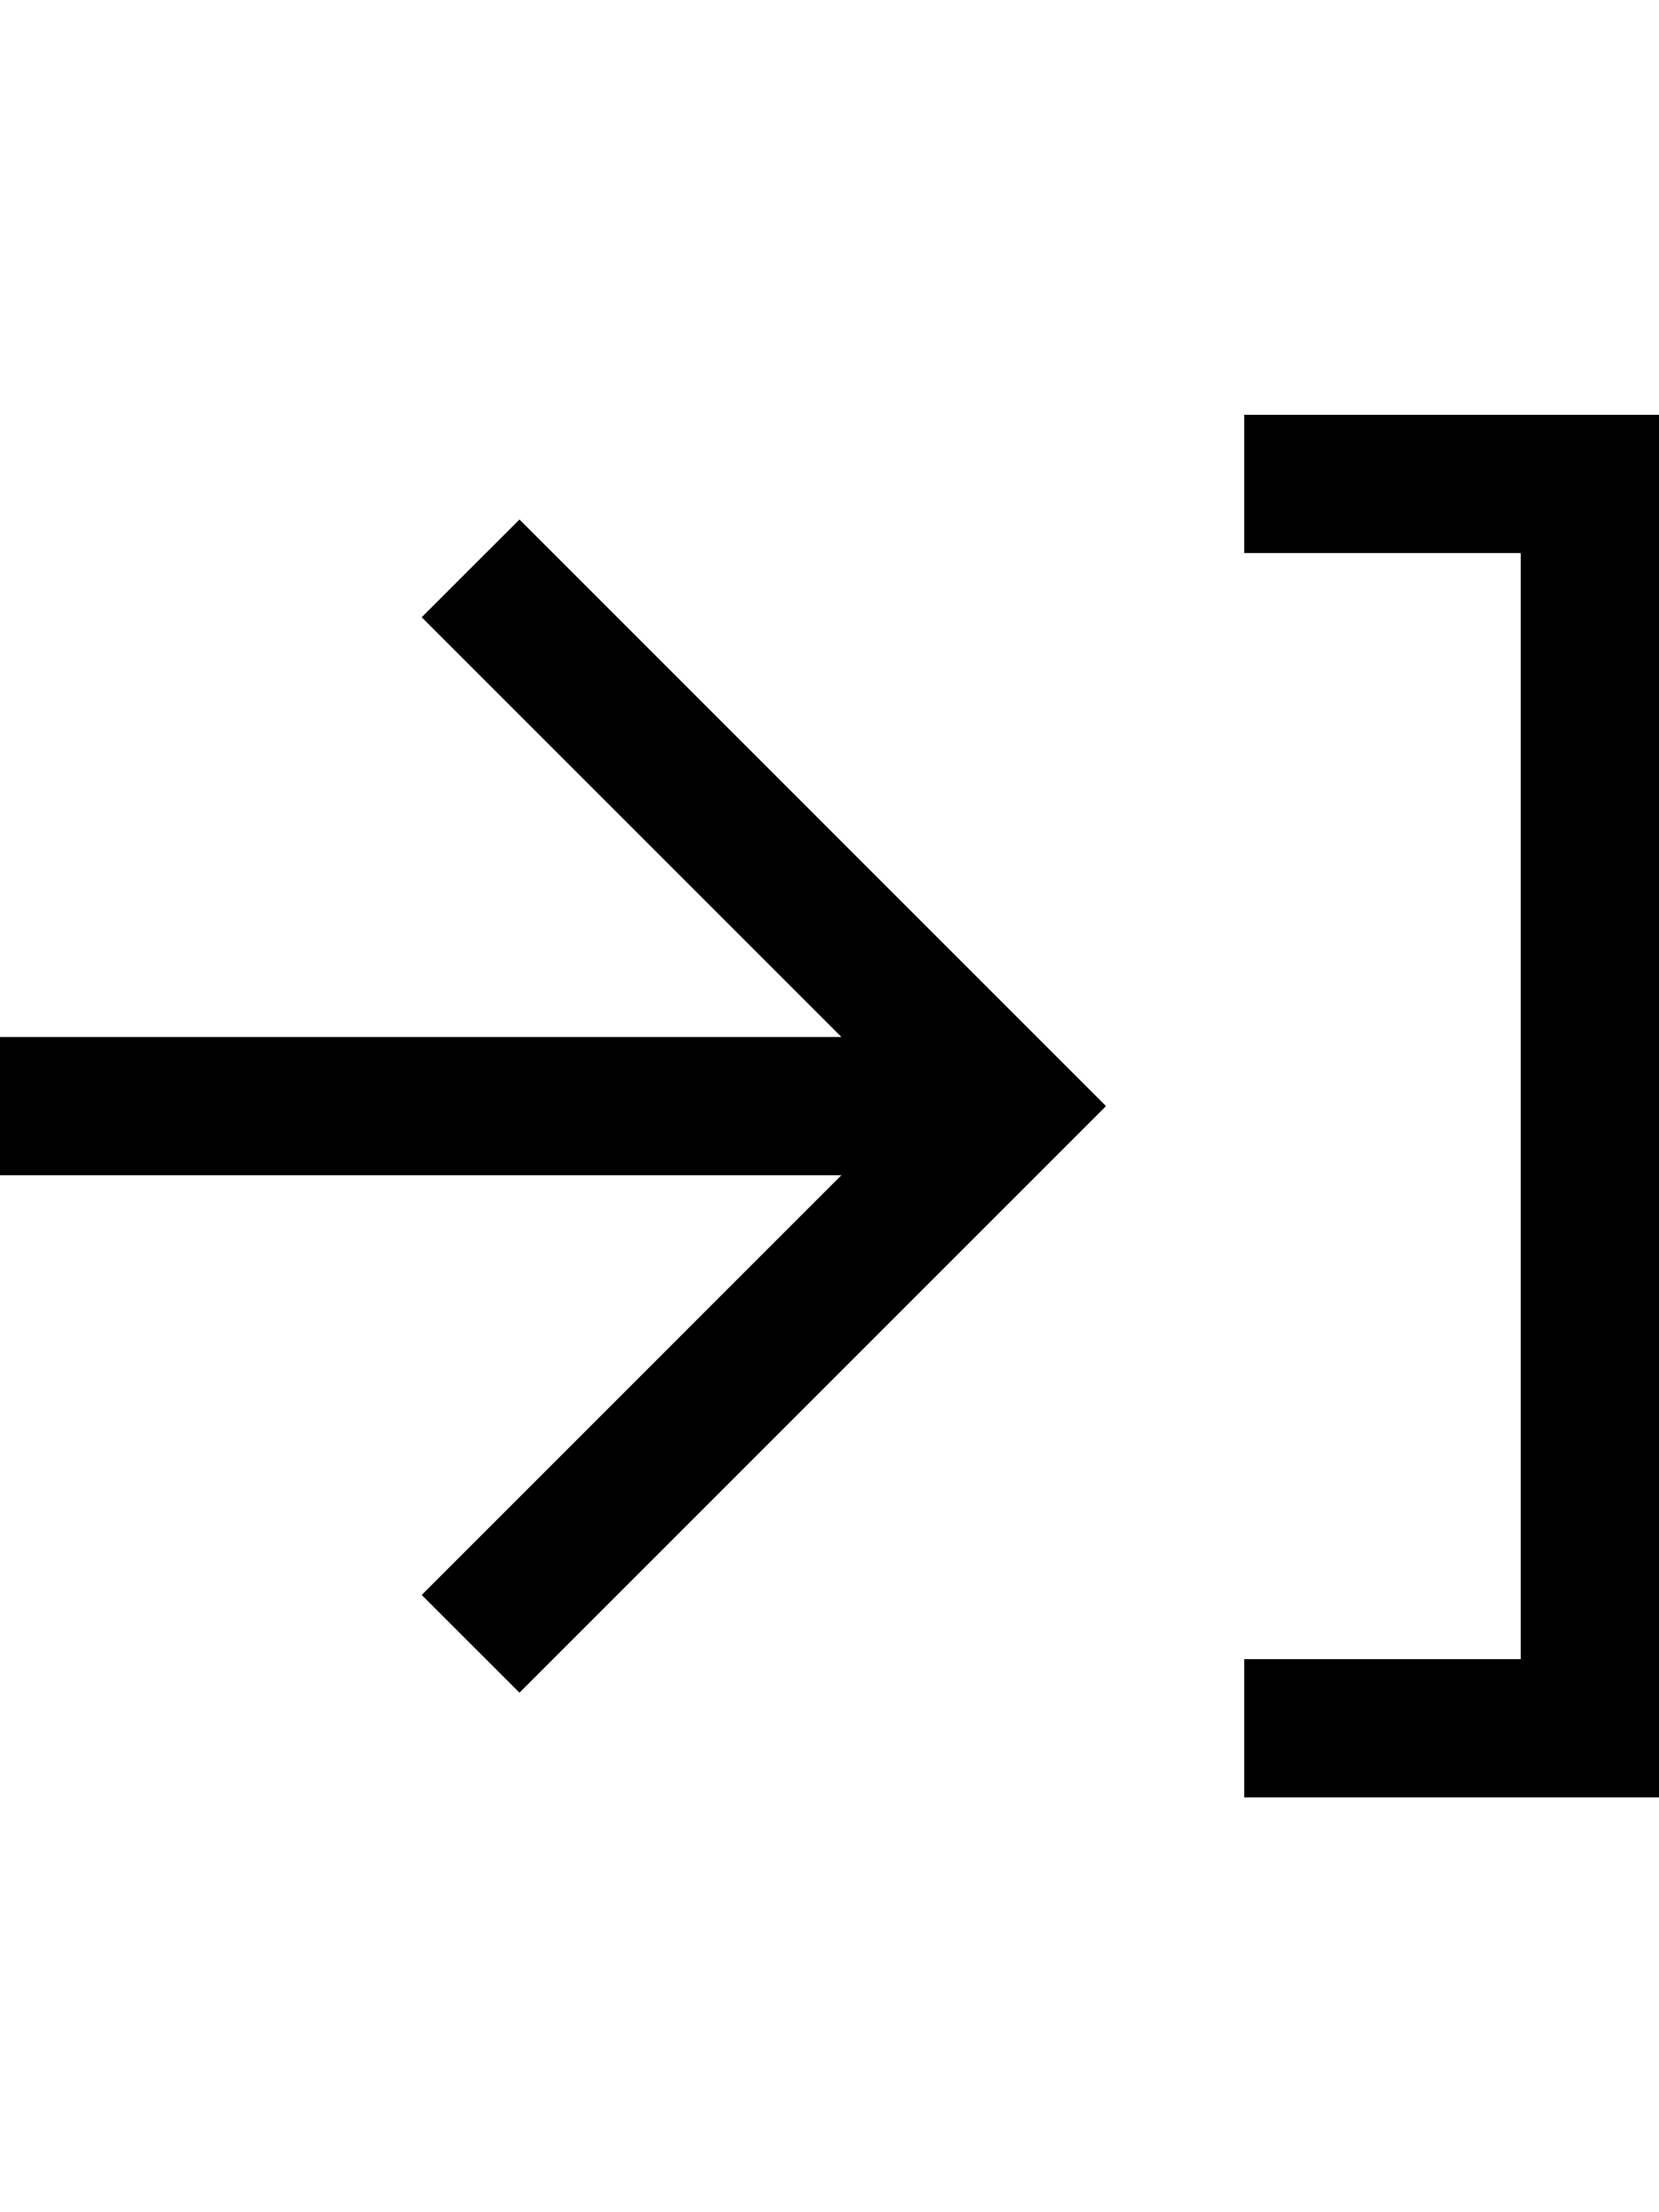 <?xml version="1.0" encoding="utf-8"?>
<!-- Generator: Adobe Illustrator 23.0.0, SVG Export Plug-In . SVG Version: 6.00 Build 0)  -->
<svg version="1.2" baseProfile="tiny" id="レイヤー_1"
	 xmlns="http://www.w3.org/2000/svg" xmlns:xlink="http://www.w3.org/1999/xlink" x="0px" y="0px" viewBox="0 0 384 512"
	 xml:space="preserve">
<polygon points="256,256 120.24,391.76 97.61,369.14 194.75,272 0,272 0,240 194.75,240 97.61,142.86 120.24,120.24 "/>
<path d="M288,96v32h64v256h-64v32h96V96H288z"/>
</svg>
